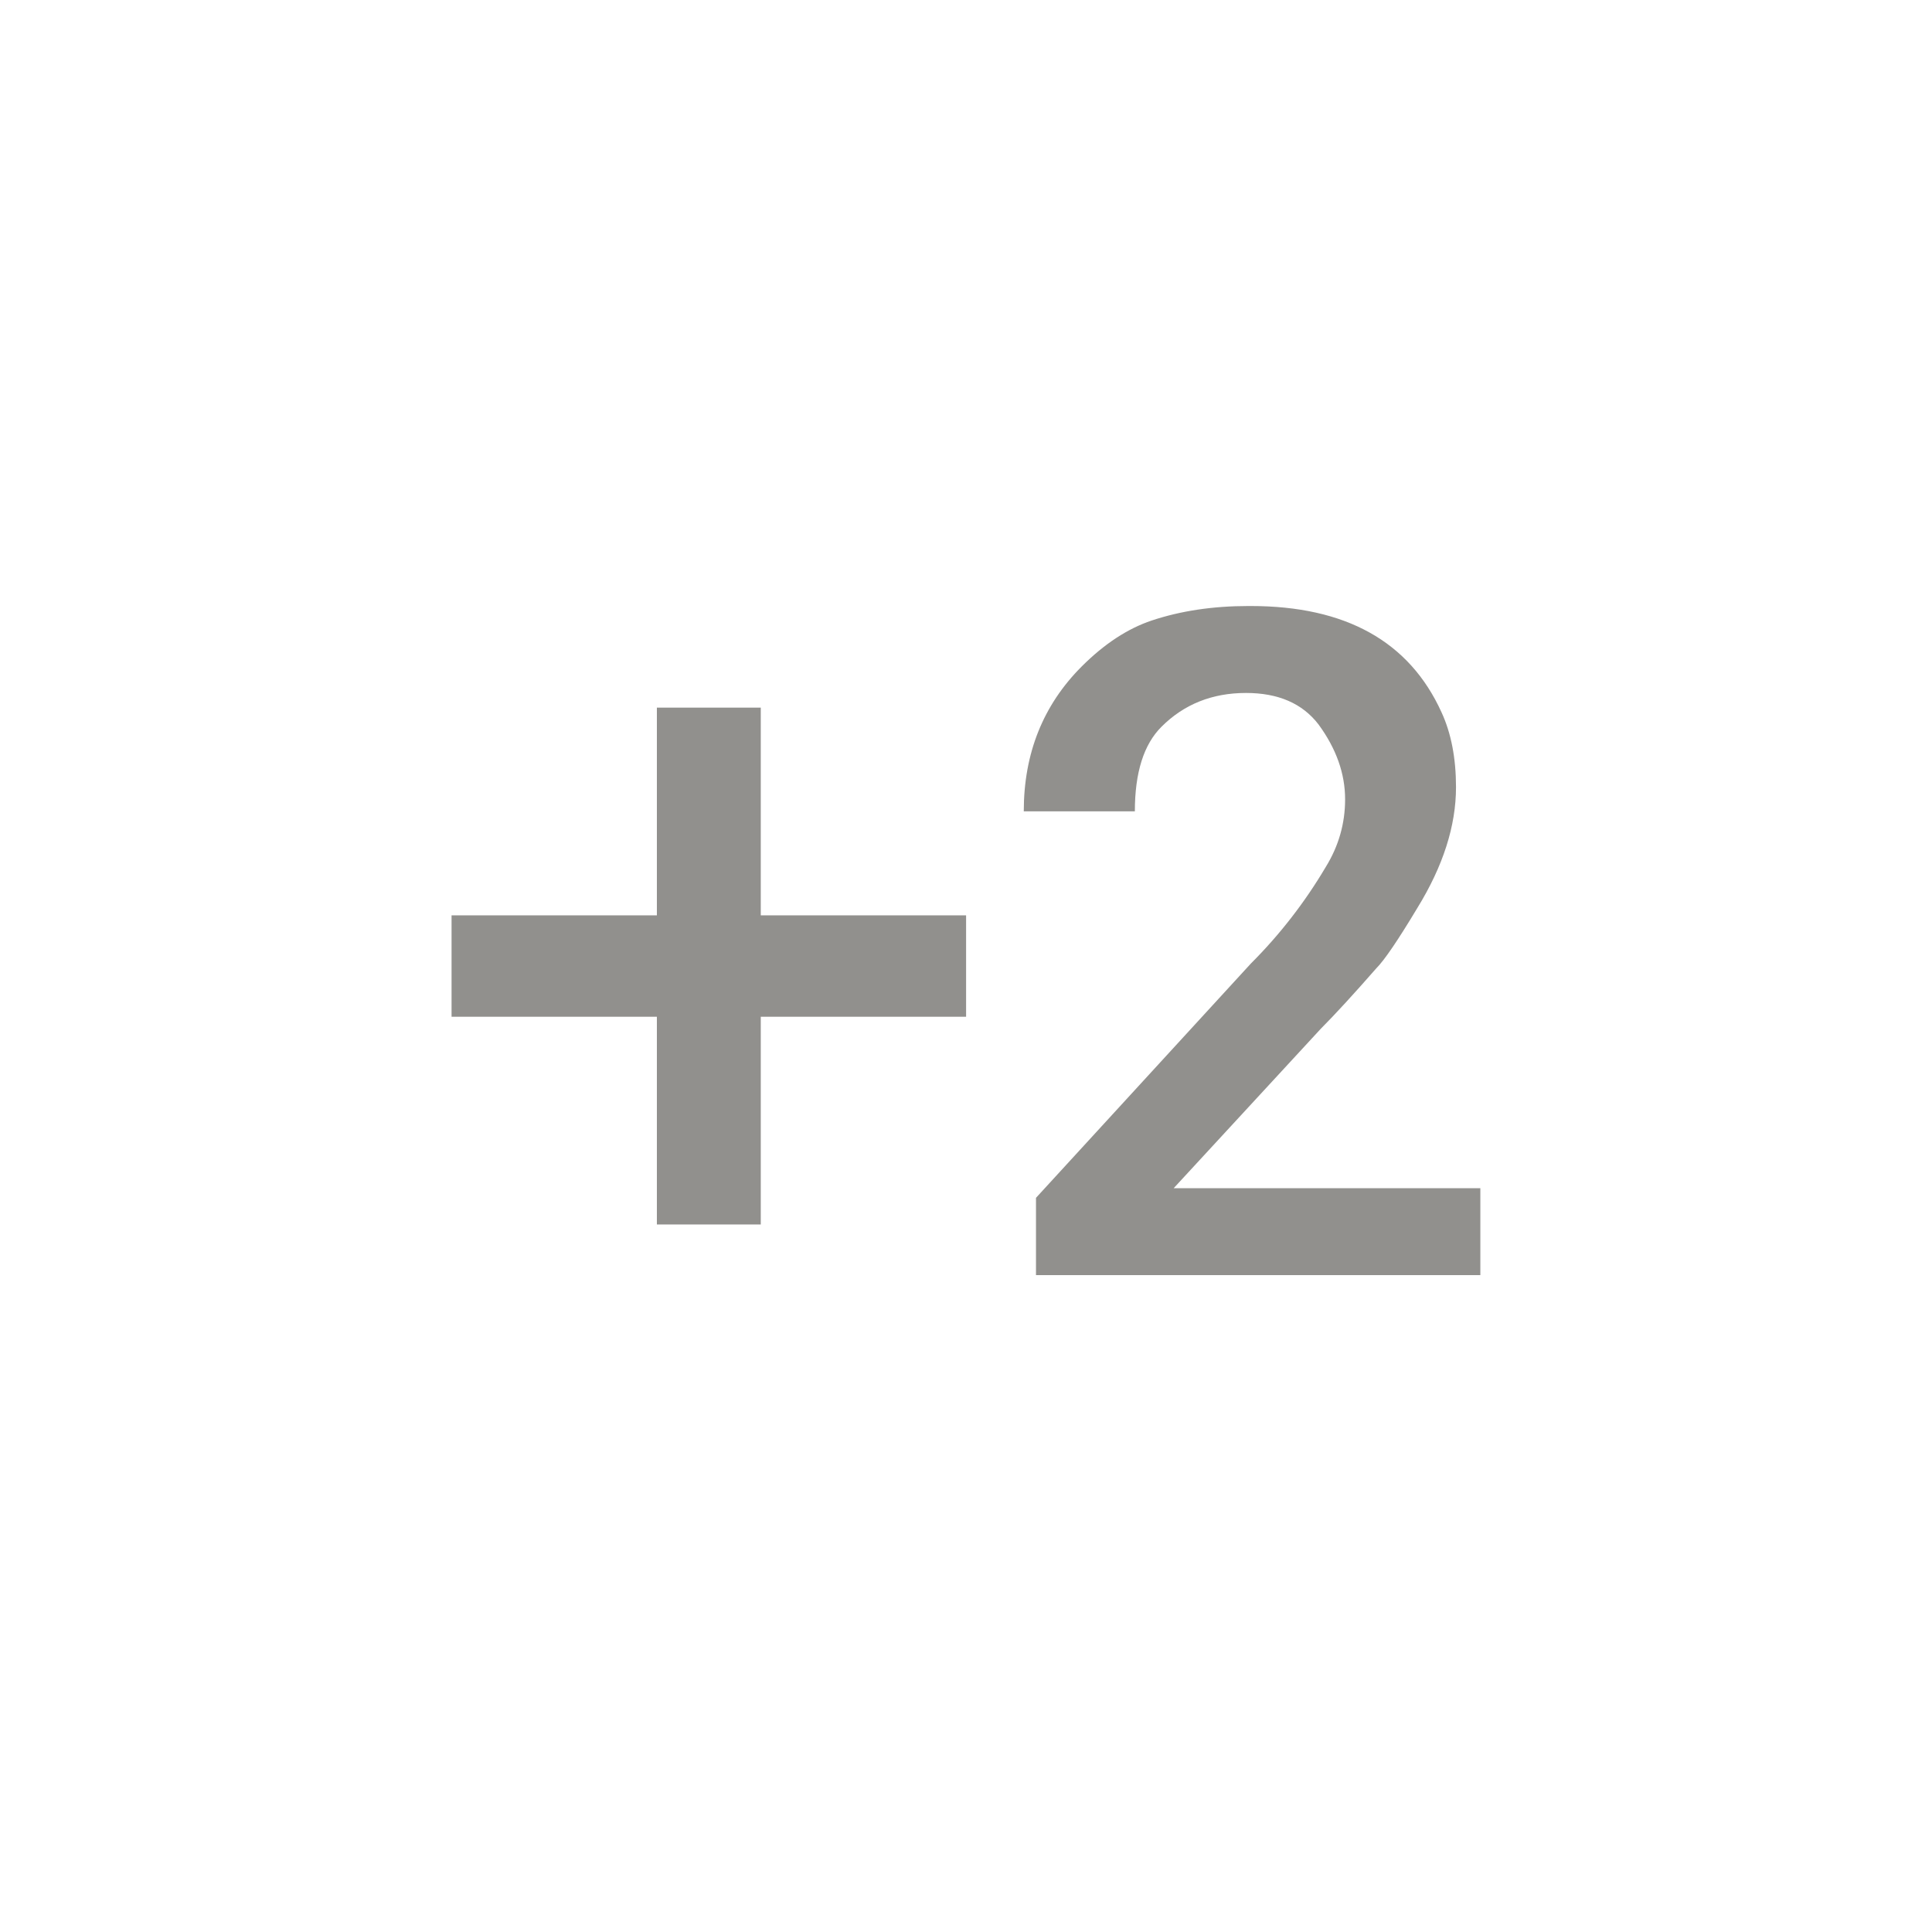 <!-- Generated by IcoMoon.io -->
<svg version="1.1" xmlns="http://www.w3.org/2000/svg" width="40" height="40" viewBox="0 0 40 40">
<title>mt-exposure_plus_2</title>
<path fill="#91908d" d="M15.751 14.651v4.3h4.251v2.1h-4.251v4.3h-2.151v-4.3h-4.251v-2.1h4.251v-4.3h2.151zM24.3 24.6h6.349v1.8h-9.2v-1.6l4.449-4.851q0.9-0.9 1.551-2 0.4-0.649 0.4-1.4 0-0.8-0.551-1.551-0.5-0.651-1.5-0.651-1.051 0-1.751 0.7-0.551 0.549-0.551 1.751h-2.3q0-1.8 1.2-3 0.7-0.7 1.449-0.951 0.9-0.3 2-0.3h0.051q2.949 0 3.949 2.2 0.3 0.651 0.3 1.551 0 1.2-0.8 2.5-0.6 1-0.851 1.251-0.7 0.8-1.149 1.251z"></path>
</svg>
